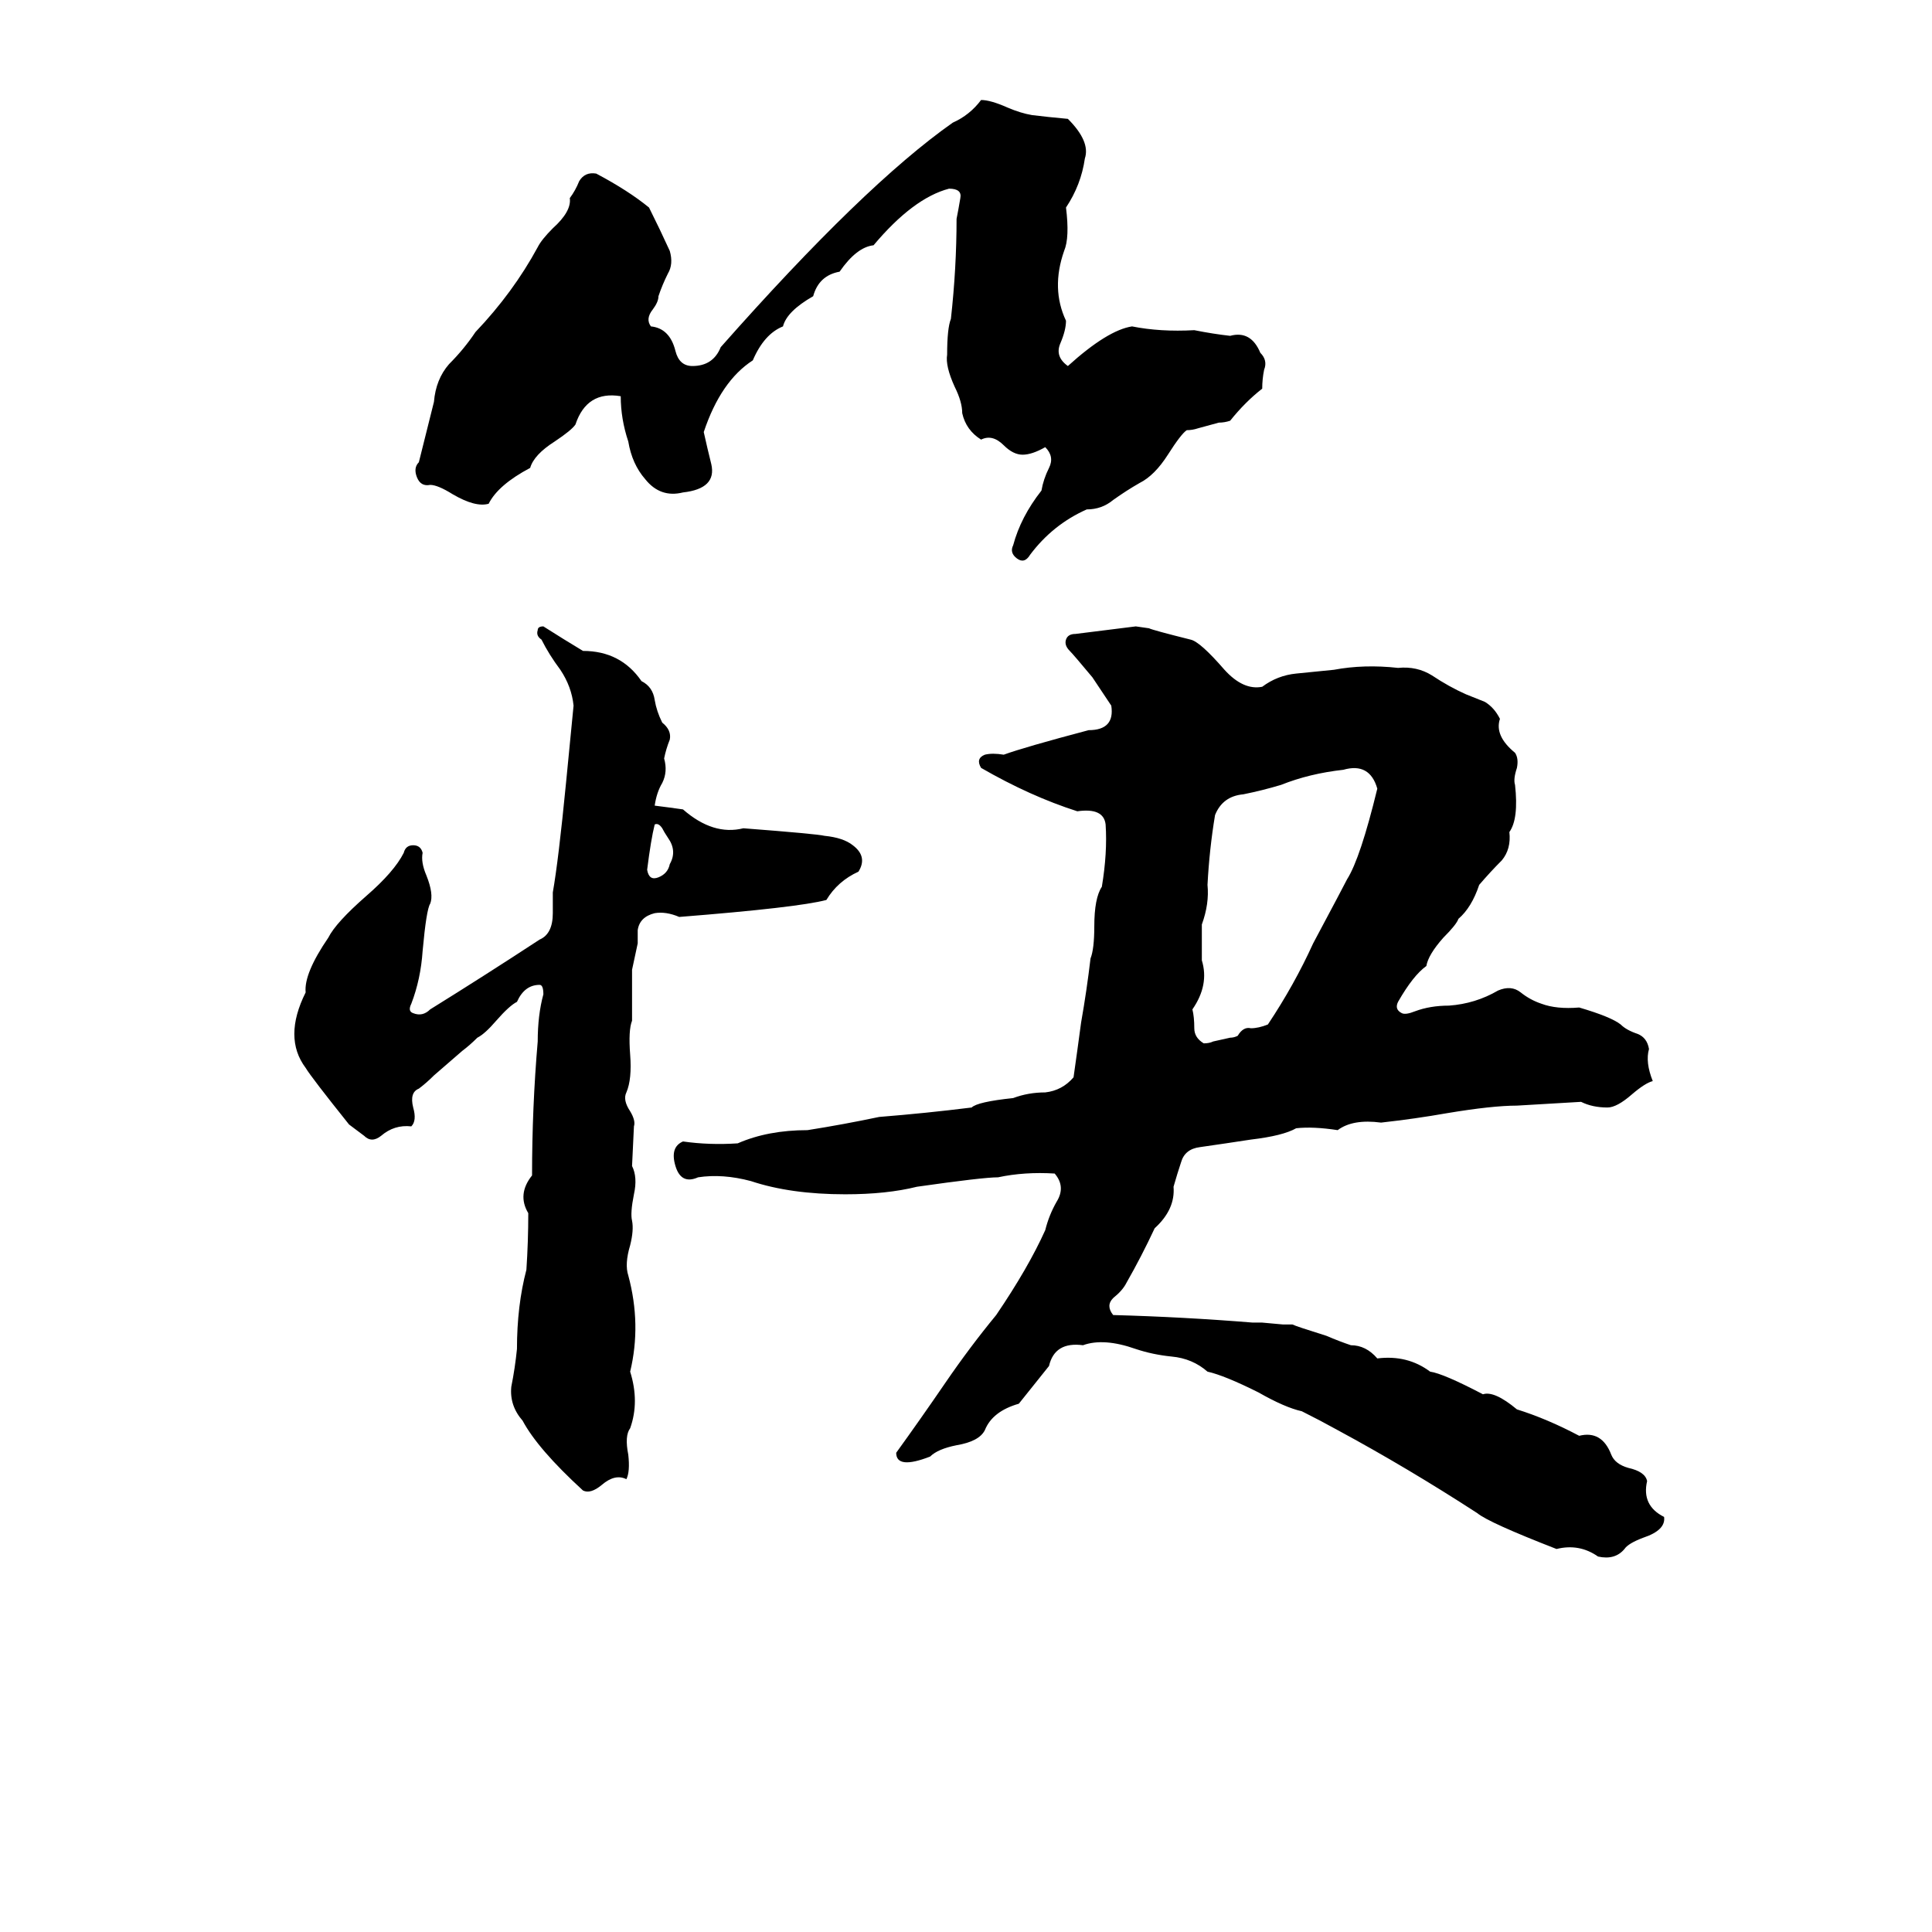 <svg xmlns="http://www.w3.org/2000/svg" viewBox="0 -800 1024 1024">
	<path fill="#000000" d="M520 -747Q525 -747 534 -743Q541 -740 547 -739Q555 -738 566 -737Q578 -725 575 -716Q573 -702 565 -690Q567 -674 564 -667Q557 -647 565 -630Q565 -625 562 -618Q559 -611 566 -606Q587 -625 600 -627Q615 -624 633 -625Q643 -623 652 -622Q663 -625 668 -613Q672 -609 670 -604Q669 -599 669 -594Q660 -587 652 -577Q649 -576 646 -576L635 -573Q632 -572 629 -572Q626 -570 619 -559Q612 -548 604 -544Q597 -540 590 -535Q584 -530 576 -530Q558 -522 546 -506Q543 -501 539 -504Q535 -507 537 -511Q541 -526 552 -540Q553 -546 556 -552Q559 -558 554 -563Q547 -559 542 -559Q537 -559 532 -564Q526 -570 520 -567Q512 -572 510 -581Q510 -587 506 -595Q501 -606 502 -612Q502 -626 504 -631Q507 -658 507 -684Q508 -689 509 -695Q510 -700 503 -700Q484 -695 463 -670Q454 -669 445 -656Q434 -654 431 -643Q417 -635 415 -627Q405 -623 399 -609Q382 -598 373 -571Q375 -562 377 -554Q380 -541 362 -539Q350 -536 342 -546Q335 -554 333 -566Q329 -578 329 -590Q311 -593 305 -575Q303 -572 294 -566Q283 -559 281 -552Q264 -543 259 -533Q252 -531 240 -538Q232 -543 228 -543Q223 -542 221 -547Q219 -552 222 -555Q226 -571 230 -587Q231 -599 238 -607Q246 -615 252 -624Q272 -645 285 -669Q287 -673 293 -679Q303 -688 302 -695Q305 -699 307 -704Q310 -709 316 -708Q333 -699 344 -690Q350 -678 355 -667Q357 -660 354 -655Q351 -649 349 -643Q349 -640 346 -636Q342 -631 345 -627Q355 -626 358 -614Q360 -606 367 -606Q378 -606 382 -616Q458 -702 505 -735Q514 -739 520 -747ZM602 -468L609 -467Q611 -466 631 -461Q636 -460 649 -445Q659 -434 669 -436Q677 -442 687 -443Q697 -444 707 -445Q723 -448 741 -446Q751 -447 759 -442Q768 -436 777 -432Q782 -430 787 -428Q792 -425 795 -419Q792 -410 803 -401Q805 -398 804 -393Q802 -387 803 -384Q805 -366 800 -359Q801 -350 796 -344Q790 -338 784 -331Q780 -319 773 -313Q772 -310 765 -303Q757 -294 756 -288Q749 -283 741 -269Q739 -265 743 -263Q745 -262 750 -264Q758 -267 768 -267Q782 -268 794 -275Q801 -278 806 -274Q811 -270 817 -268Q825 -265 837 -266Q854 -261 859 -257Q862 -254 868 -252Q873 -250 874 -244Q872 -237 876 -227Q872 -226 865 -220Q857 -213 852 -213Q844 -213 838 -216Q821 -215 804 -214Q791 -214 767 -210Q750 -207 732 -205Q717 -207 709 -201Q696 -203 687 -202Q680 -198 663 -196Q650 -194 636 -192Q628 -191 626 -184Q624 -178 622 -171Q623 -159 612 -149Q605 -134 597 -120Q595 -116 590 -112Q586 -108 590 -103Q627 -102 664 -99Q667 -99 669 -99L680 -98Q683 -98 685 -98Q687 -97 703 -92Q710 -89 716 -87Q724 -87 730 -80Q746 -82 758 -73Q765 -72 786 -61Q792 -63 804 -53Q820 -48 837 -39Q849 -42 854 -29Q856 -24 863 -22Q872 -20 873 -15Q870 -2 882 4Q883 11 871 15Q863 18 861 21Q856 27 847 25Q837 18 825 21Q789 7 783 2Q746 -22 709 -42Q700 -47 690 -52Q681 -54 667 -62Q649 -71 640 -73Q632 -80 621 -81Q611 -82 602 -85Q585 -91 574 -87Q559 -89 556 -76Q548 -66 540 -56Q526 -52 522 -42Q519 -36 507 -34Q497 -32 493 -28Q475 -21 475 -30Q488 -48 501 -67Q514 -86 528 -103Q545 -128 554 -148Q556 -156 560 -163Q565 -171 559 -178Q543 -179 529 -176Q521 -176 486 -171Q470 -167 448 -167Q419 -167 398 -174Q383 -178 370 -176Q361 -172 358 -182Q355 -192 362 -195Q376 -193 391 -194Q407 -201 428 -201Q447 -204 466 -208Q491 -210 515 -213Q518 -216 537 -218Q545 -221 554 -221Q563 -222 569 -229Q571 -243 573 -258Q576 -275 578 -292Q580 -297 580 -309Q580 -324 584 -330Q587 -348 586 -363Q585 -372 571 -370Q546 -378 520 -393Q517 -398 522 -400Q526 -401 532 -400Q543 -404 577 -413Q591 -413 589 -426L579 -441Q569 -453 567 -455Q564 -458 565 -461Q566 -464 570 -464Q586 -466 602 -468ZM288 -468Q299 -461 309 -455Q329 -455 340 -439Q346 -436 347 -429Q348 -423 351 -417Q356 -413 355 -408Q353 -403 352 -398Q354 -391 351 -385Q348 -380 347 -373Q355 -372 362 -371Q378 -357 394 -361Q433 -358 437 -357Q447 -356 452 -352Q460 -346 455 -338Q444 -333 438 -323Q423 -319 360 -314Q353 -317 347 -316Q339 -314 338 -307Q338 -303 338 -300L335 -286Q335 -282 335 -279Q335 -269 335 -259Q333 -254 334 -241Q335 -228 332 -221Q330 -217 334 -211Q337 -206 336 -203L335 -182Q338 -176 336 -167Q334 -157 335 -153Q336 -148 334 -140Q331 -130 333 -124Q340 -98 334 -73Q339 -57 334 -43Q331 -39 333 -29Q334 -20 332 -16Q326 -19 319 -13Q313 -8 309 -10Q285 -32 277 -47Q270 -55 271 -65Q273 -75 274 -85Q274 -108 279 -127Q280 -142 280 -157Q274 -167 282 -177Q282 -213 285 -248Q285 -262 288 -273Q288 -278 286 -278Q278 -278 274 -269Q270 -267 263 -259Q257 -252 253 -250Q249 -246 245 -243L230 -230Q226 -226 222 -223Q217 -221 219 -213Q221 -206 218 -203Q209 -204 202 -198Q197 -194 193 -198Q189 -201 185 -204Q165 -229 162 -234Q150 -250 162 -274Q161 -284 174 -303Q178 -311 194 -325Q209 -338 214 -348Q215 -352 219 -352Q223 -352 224 -348Q223 -343 226 -336Q230 -326 228 -321Q226 -318 224 -296Q223 -281 218 -268Q216 -264 219 -263Q224 -261 228 -265Q257 -283 286 -302Q293 -305 293 -316V-324Q293 -325 293 -327Q296 -344 300 -385Q302 -405 304 -426Q303 -436 297 -445Q291 -453 287 -461Q284 -463 285 -466Q285 -468 288 -468ZM712 -392Q694 -390 679 -384Q669 -381 659 -379Q648 -378 644 -368Q641 -350 640 -331Q641 -321 637 -310Q637 -300 637 -291Q641 -278 632 -265Q633 -261 633 -255Q633 -250 638 -247Q641 -247 643 -248L652 -250Q654 -250 656 -251Q659 -256 663 -255Q667 -255 672 -257Q686 -278 696 -300Q712 -330 714 -334Q721 -345 730 -382Q726 -396 712 -392ZM347 -363Q345 -355 343 -339Q344 -333 349 -335Q354 -337 355 -342Q359 -349 354 -356Q352 -359 351 -361Q349 -364 347 -363Z"/>
</svg>